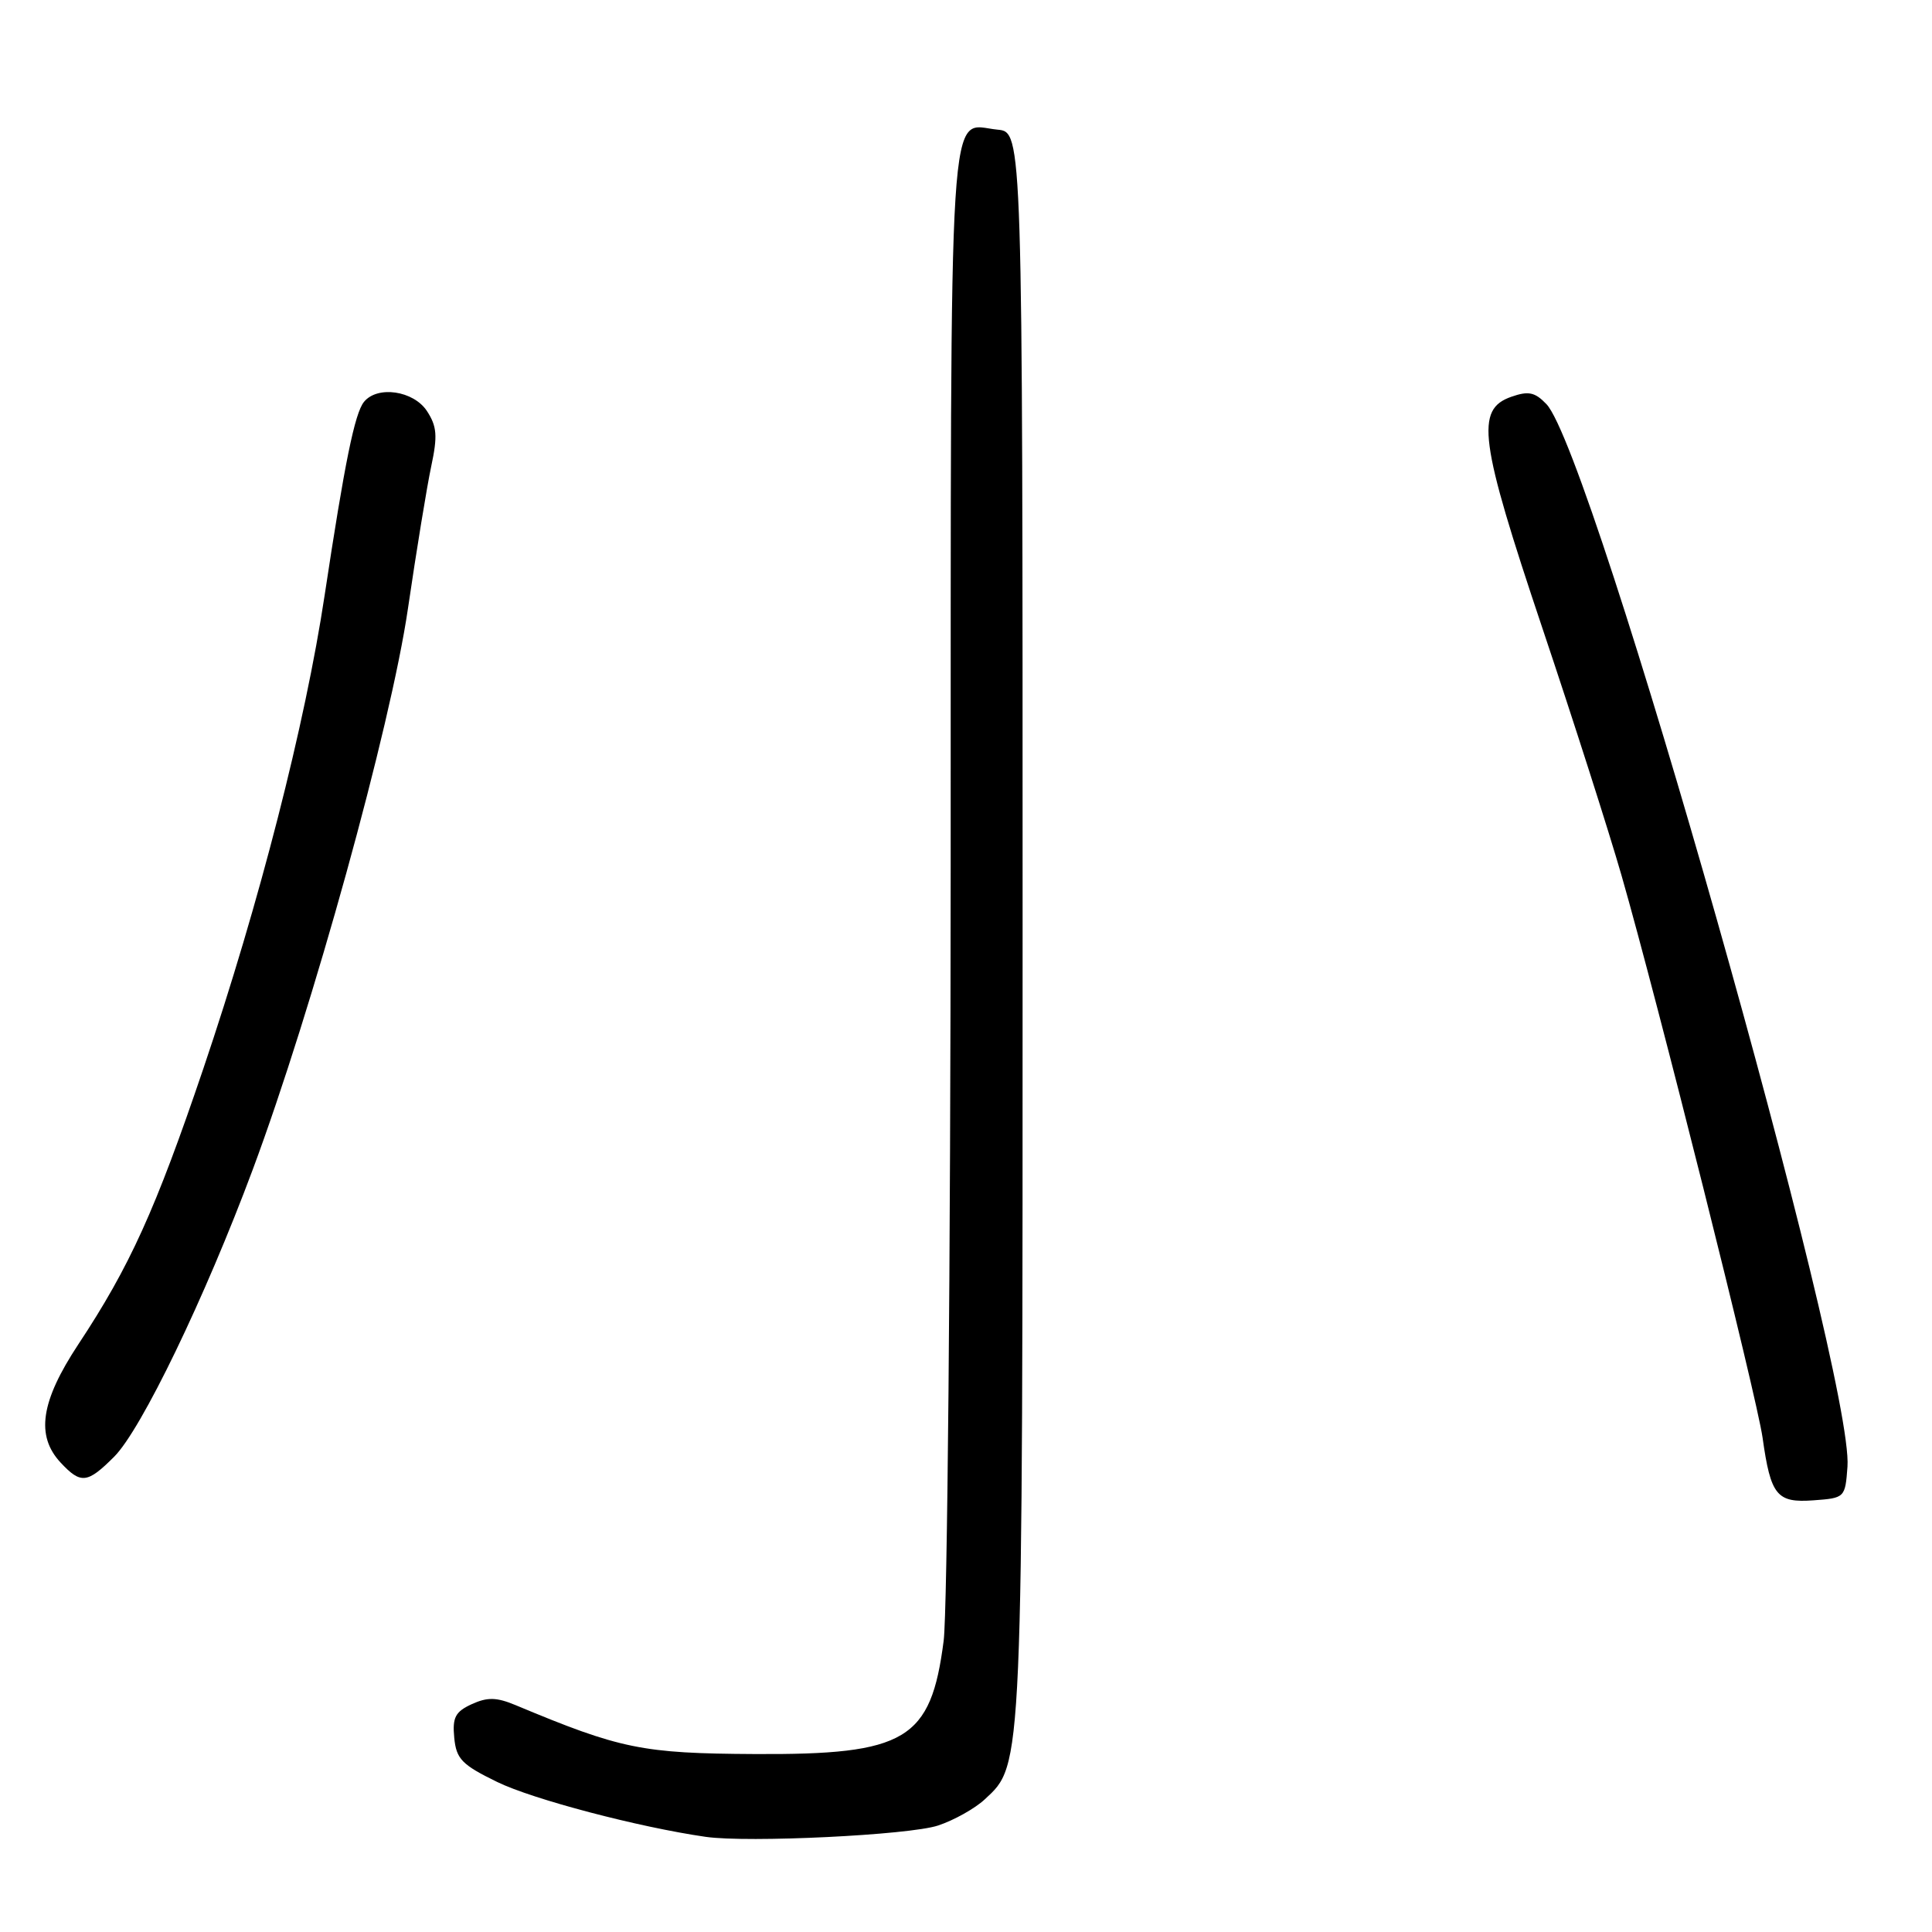 <?xml version="1.0" encoding="UTF-8" standalone="no"?>
<!DOCTYPE svg PUBLIC "-//W3C//DTD SVG 1.1//EN" "http://www.w3.org/Graphics/SVG/1.1/DTD/svg11.dtd" >
<svg xmlns="http://www.w3.org/2000/svg" xmlns:xlink="http://www.w3.org/1999/xlink" version="1.1" viewBox="0 0 256 256">
 <g >
 <path fill="currentColor"
d=" M 124.30 241.89 C 126.39 241.20 129.18 239.64 130.48 238.43 C 135.56 233.72 135.50 235.10 135.50 122.50 C 135.50 17.50 135.50 17.50 132.18 17.18 C 125.56 16.55 126.00 9.66 125.97 114.87 C 125.95 167.47 125.53 213.61 125.04 217.41 C 123.35 230.57 120.07 232.53 100.00 232.42 C 85.08 232.34 82.24 231.76 68.32 225.94 C 65.80 224.89 64.59 224.86 62.51 225.81 C 60.33 226.81 59.93 227.57 60.19 230.26 C 60.46 233.08 61.20 233.84 65.88 236.12 C 70.59 238.42 84.61 242.11 93.50 243.39 C 99.10 244.20 120.48 243.16 124.30 241.89 Z  M 244.80 194.34 C 245.68 182.24 211.03 59.94 204.91 53.55 C 203.39 51.96 202.53 51.78 200.27 52.57 C 195.47 54.24 196.01 58.29 204.36 83.19 C 208.48 95.46 213.20 110.22 214.86 116.00 C 219.63 132.61 232.77 184.99 233.55 190.50 C 234.63 198.18 235.43 199.16 240.31 198.80 C 244.45 198.50 244.50 198.45 244.80 194.34 Z  M 15.12 193.03 C 18.73 189.43 27.17 171.93 33.48 155.00 C 41.42 133.69 51.76 96.30 54.05 80.67 C 55.18 72.96 56.57 64.46 57.14 61.79 C 58.00 57.76 57.90 56.50 56.57 54.46 C 54.79 51.76 50.01 51.06 48.23 53.25 C 47.00 54.77 45.67 61.32 43.02 78.85 C 40.45 95.93 34.37 119.65 26.94 141.61 C 20.61 160.29 17.20 167.82 10.38 178.13 C 5.39 185.69 4.71 190.24 8.04 193.81 C 10.71 196.67 11.57 196.58 15.12 193.03 Z "/>
</g>
</svg>